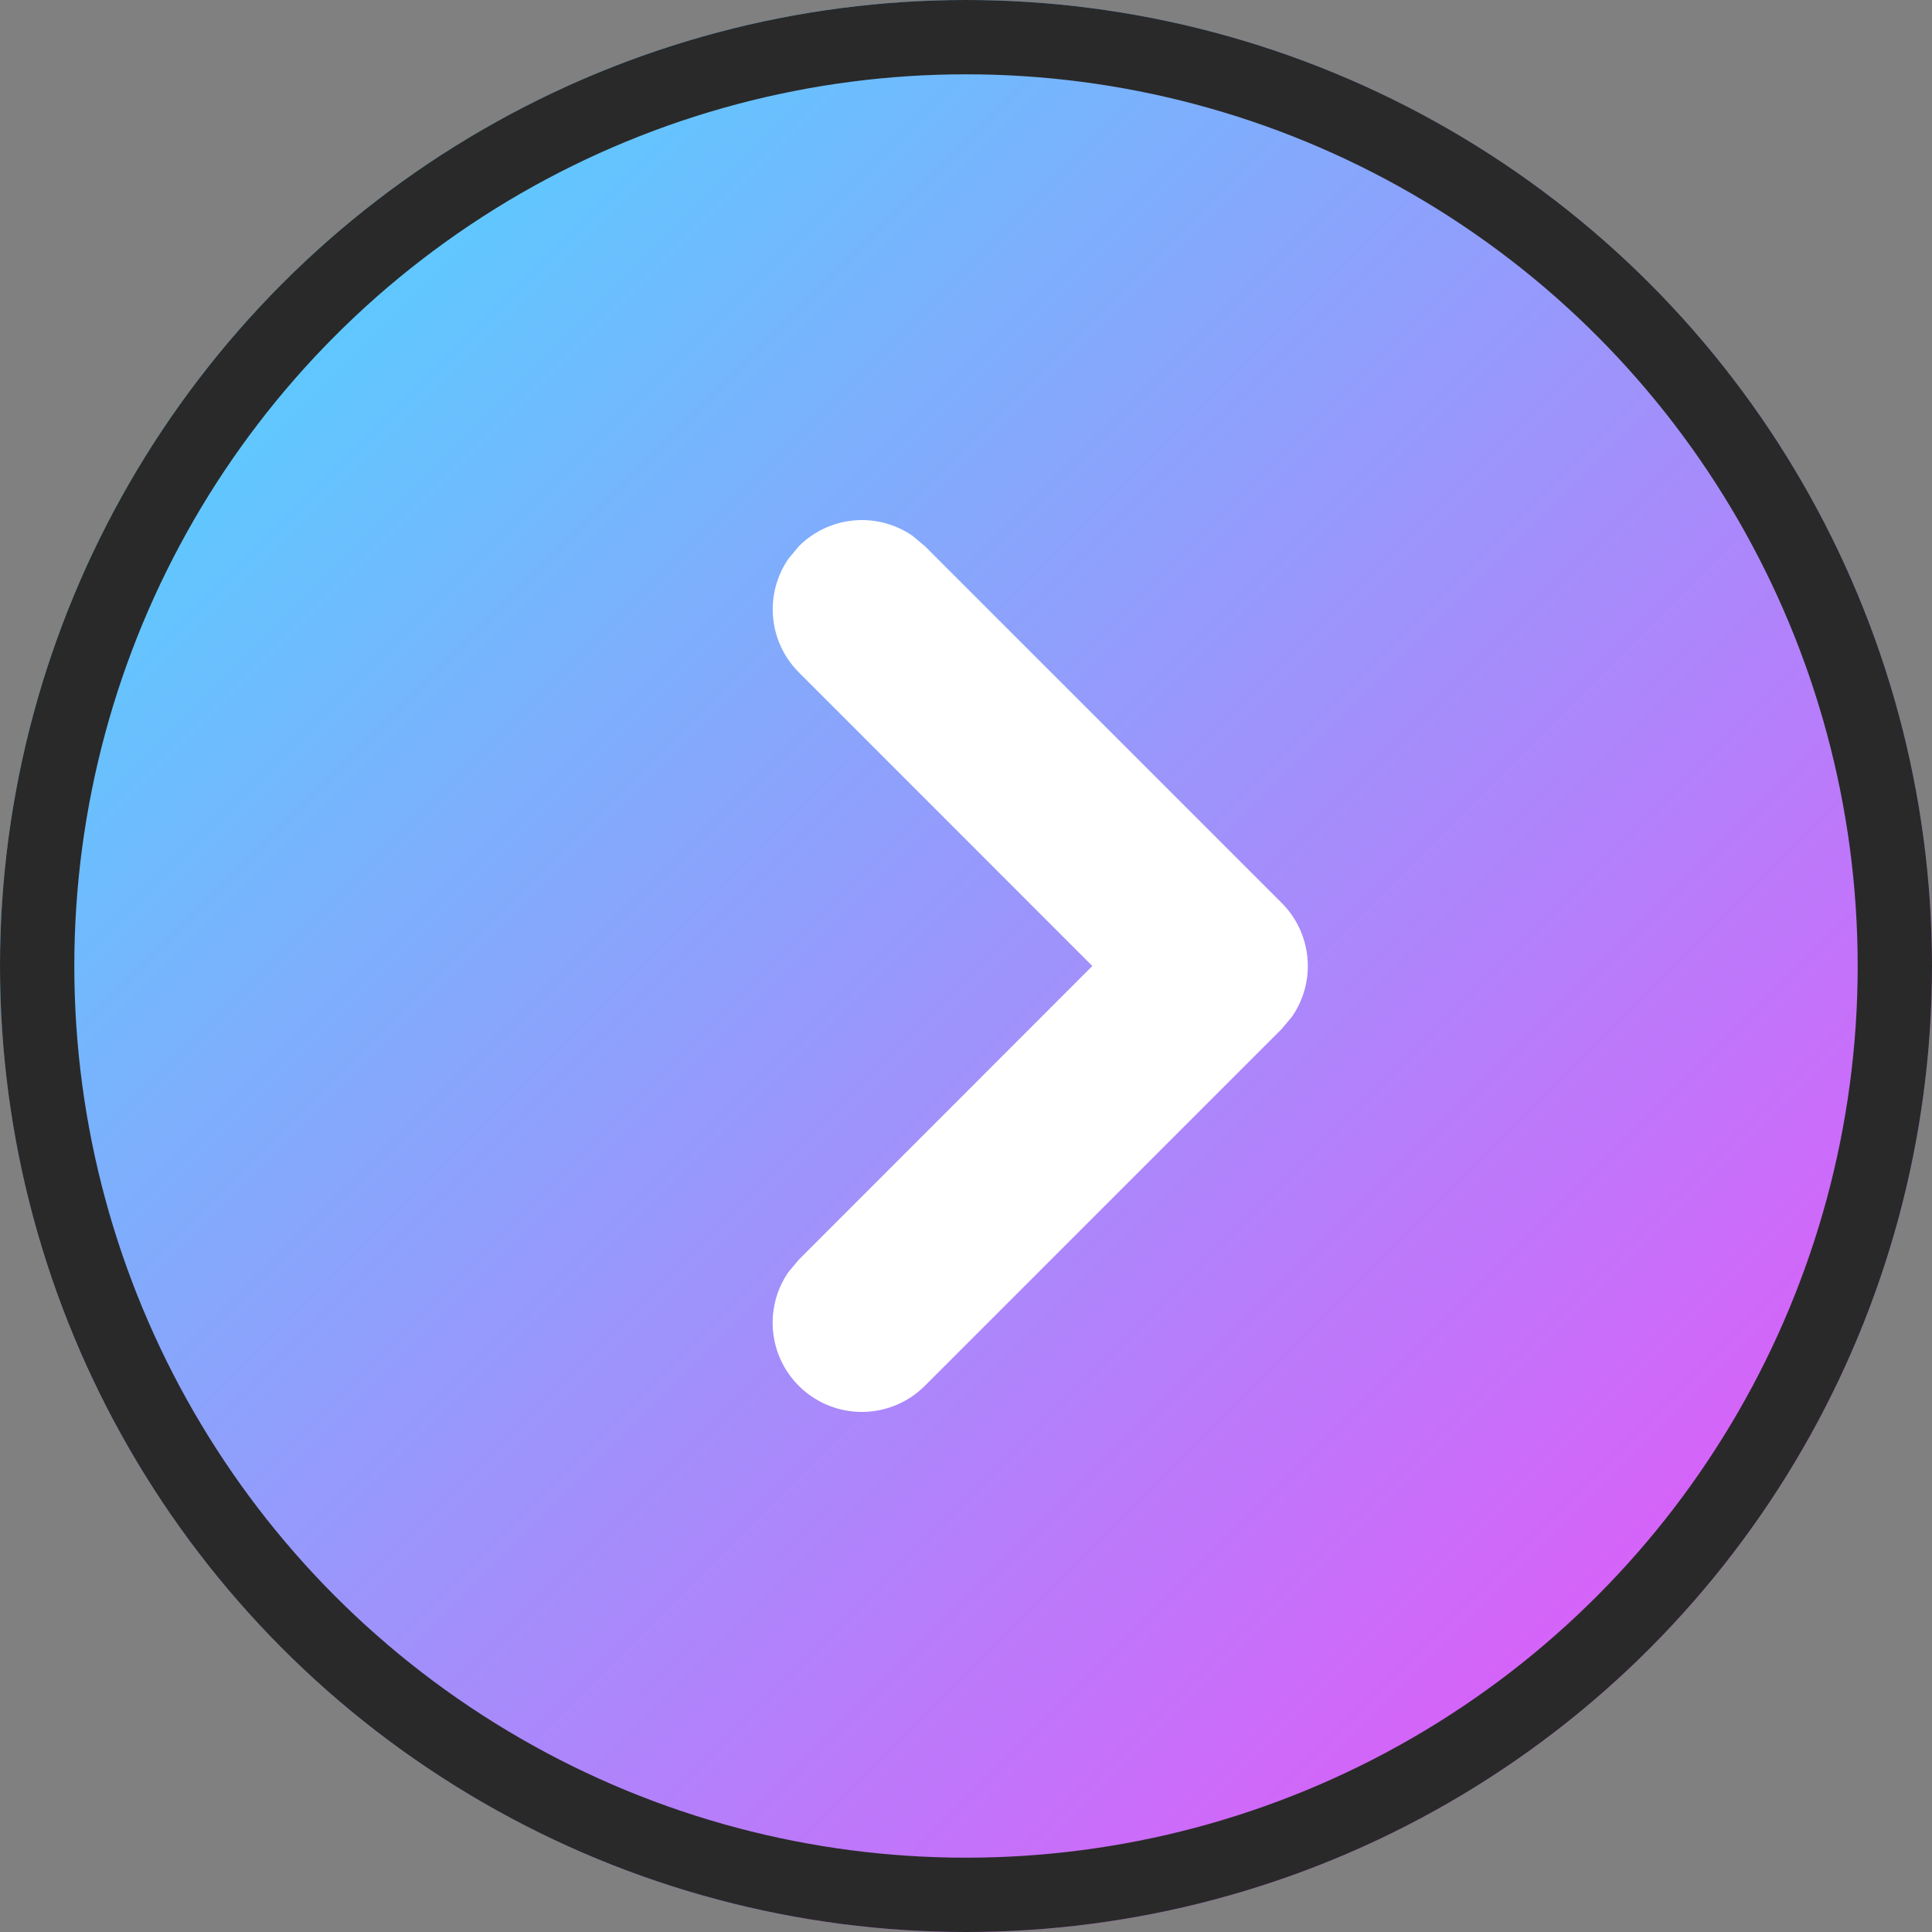 <svg id="button_browse_next" xmlns="http://www.w3.org/2000/svg" xmlns:xlink="http://www.w3.org/1999/xlink" width="26" height="26" viewBox="0 0 26 26">
  <rect x="0" y="0" width="26" height="26" fill="#808080" stroke="none"/>
  <defs>
    <style>
      .cls-1 {
        fill: url(#linear-gradient);
      }

      .cls-2, .cls-5 {
        fill: none;
      }

      .cls-2 {
        stroke: #292929;
      }

      .cls-3 {
        fill: #fff;
      }

      .cls-4 {
        stroke: none;
      }
    </style>
    <linearGradient id="linear-gradient" x2="1" y2="1" gradientUnits="objectBoundingBox">
      <stop offset="0" stop-color="#40e3ff"/>
      <stop offset="1" stop-color="#f548f8"/>
    </linearGradient>
  </defs>
  <circle id="椭圆_31" data-name="椭圆 31" class="cls-1" cx="13" cy="13" r="13"/>
  <g id="椭圆_6" data-name="椭圆 6" class="cls-2">
    <circle class="cls-4" cx="13" cy="13" r="13"/>
    <circle class="cls-5" cx="13" cy="13" r="12.5"/>
  </g>
  <path id="Arrow_Round" class="cls-3" d="M5.351,2.351a1.2,1.2,0,0,1,1.531-.139l.166.139,4.8,4.8a1.2,1.2,0,0,1,.139,1.531l-.139.166-4.8,4.8a1.2,1.2,0,0,1-1.836-1.531l.139-.166L9.3,8,5.351,4.049a1.2,1.2,0,0,1-.139-1.531Z" transform="translate(5.4 5)"/>
</svg>
